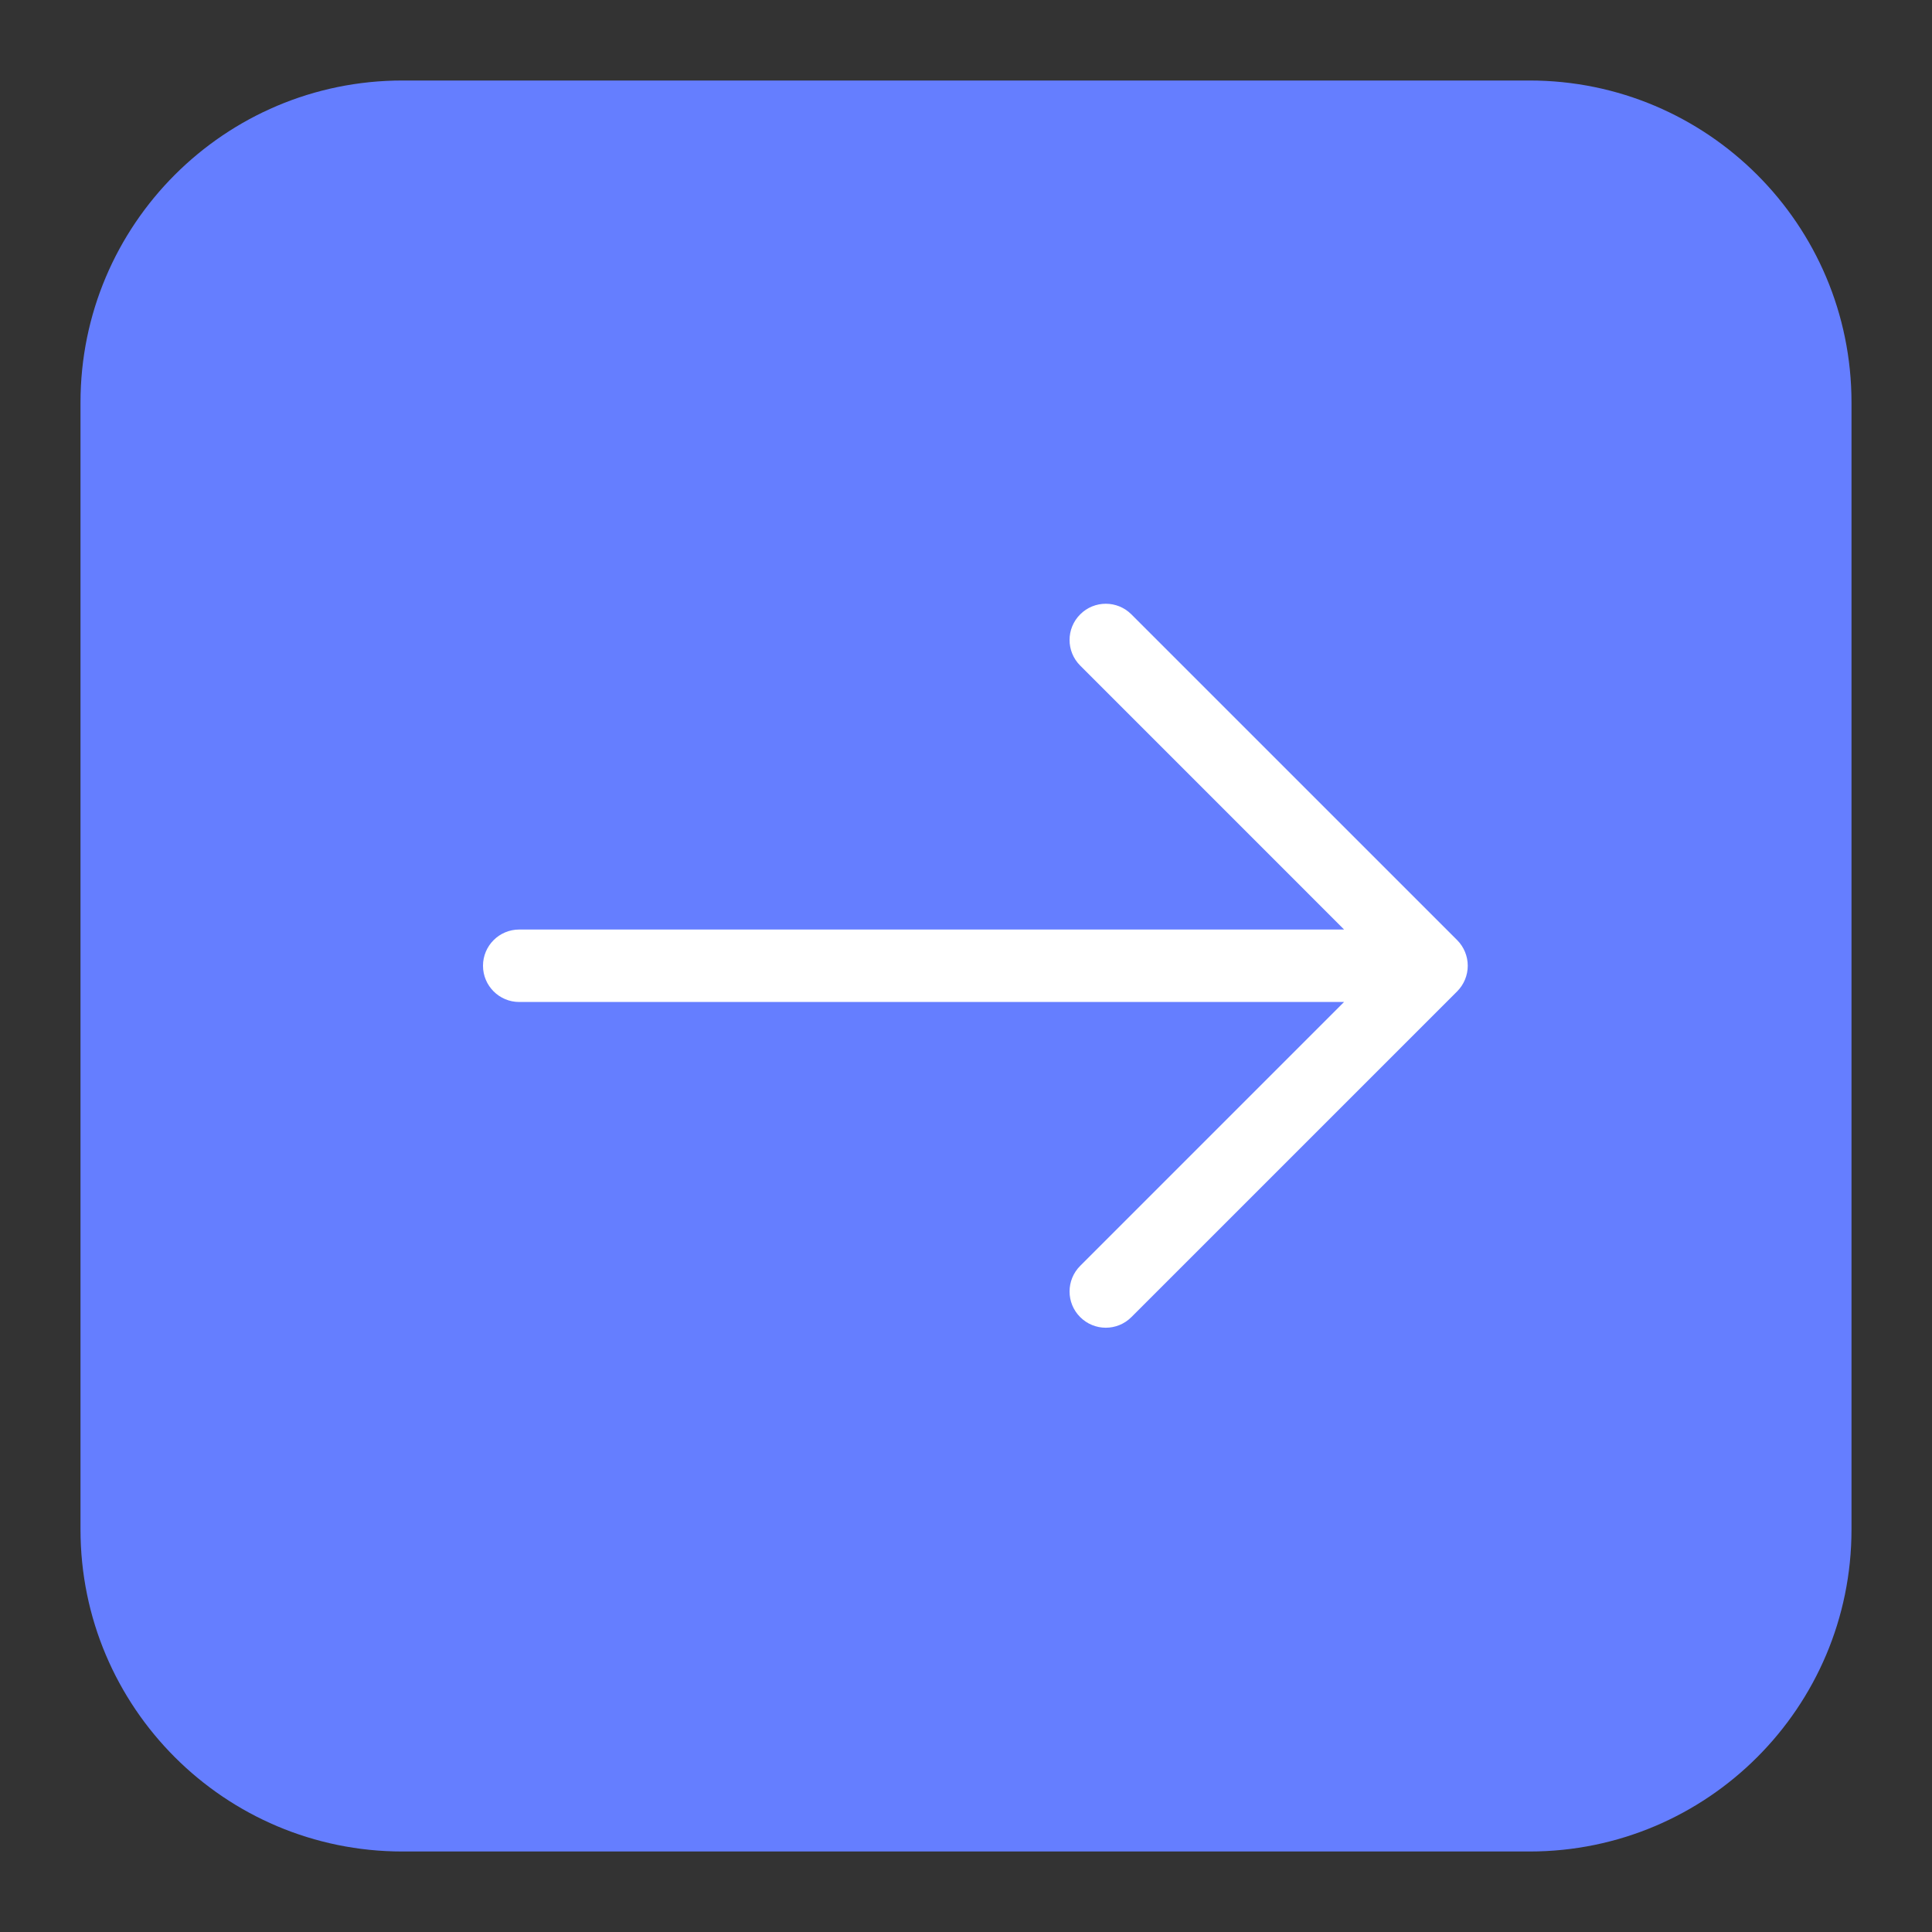 <svg width="48" height="48" viewBox="0 0 48 48" fill="none" xmlns="http://www.w3.org/2000/svg">
<rect x="0" y="0" width="48" height="48" fill="#333333" stroke="none"/>
<path d="M2 10C2 5.582 5.582 2 10 2H38C42.418 2 46 5.582 46 10V38C46 42.418 42.418 46 38 46H10C5.582 46 2 42.418 2 38V10Z" fill="#657EFF"/>
<path d="M28.109 15.264C27.758 14.912 27.188 14.912 26.837 15.264C26.485 15.615 26.485 16.185 26.837 16.536L33.394 23.094H12.9C12.403 23.094 12 23.497 12 23.994C12 24.491 12.403 24.894 12.9 24.894H33.393L26.837 31.45C26.485 31.802 26.485 32.372 26.837 32.723C27.188 33.075 27.758 33.075 28.109 32.723L36.203 24.63C36.371 24.461 36.466 24.232 36.466 23.993C36.466 23.755 36.371 23.526 36.203 23.357L28.109 15.264Z" fill="white"/>
</svg>
